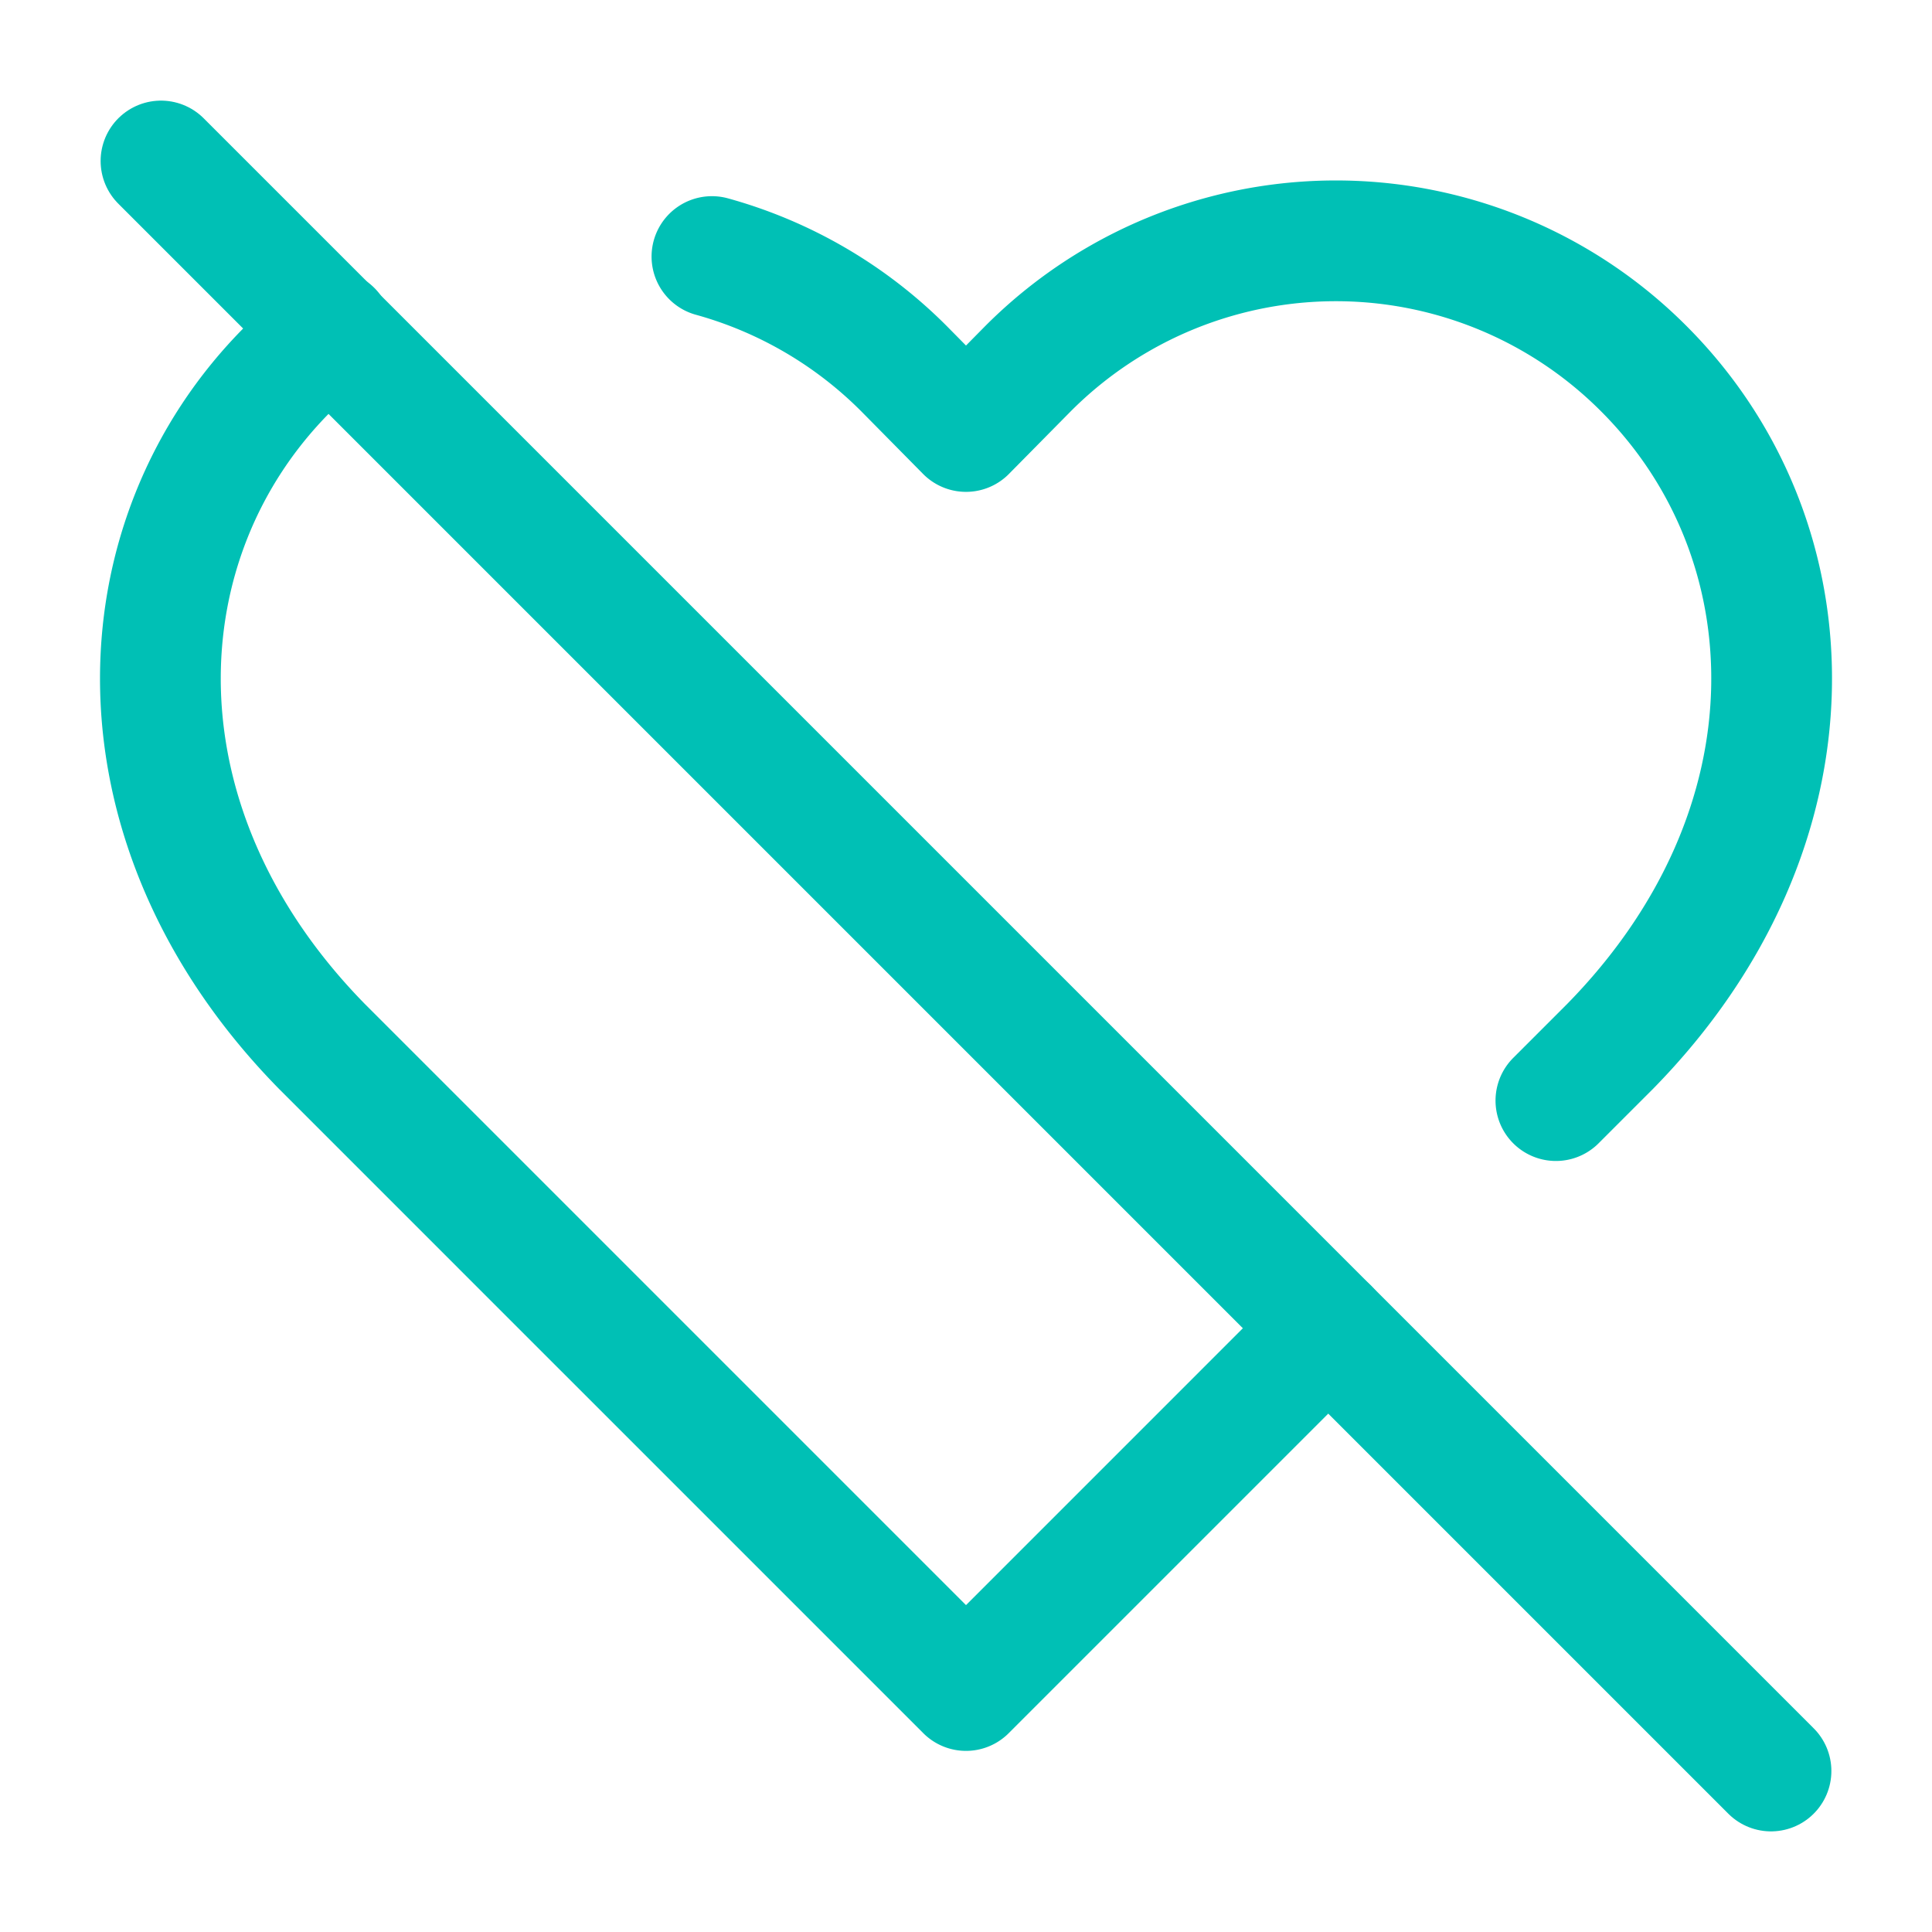 <svg xmlns="http://www.w3.org/2000/svg" width="64" height="64" viewBox="0 0 24 24" fill="none" stroke="#00c0b5" stroke-width="1.5" stroke-linecap="round" stroke-linejoin="round"><path d="M4.12 4.107a5.4 5.4 0 0 0-.538.473C1.46 6.7 1.33 10.28 4 13l8 8 4.5-4.5"></path><path d="M19.328 13.672 20 13c2.67-2.72 2.54-6.3.42-8.42a5.4 5.4 0 0 0-7.65 0l-.77.78-.77-.78a5.4 5.4 0 0 0-2.386-1.393"></path><line x1="2" y1="2" x2="22" y2="22"></line></svg>